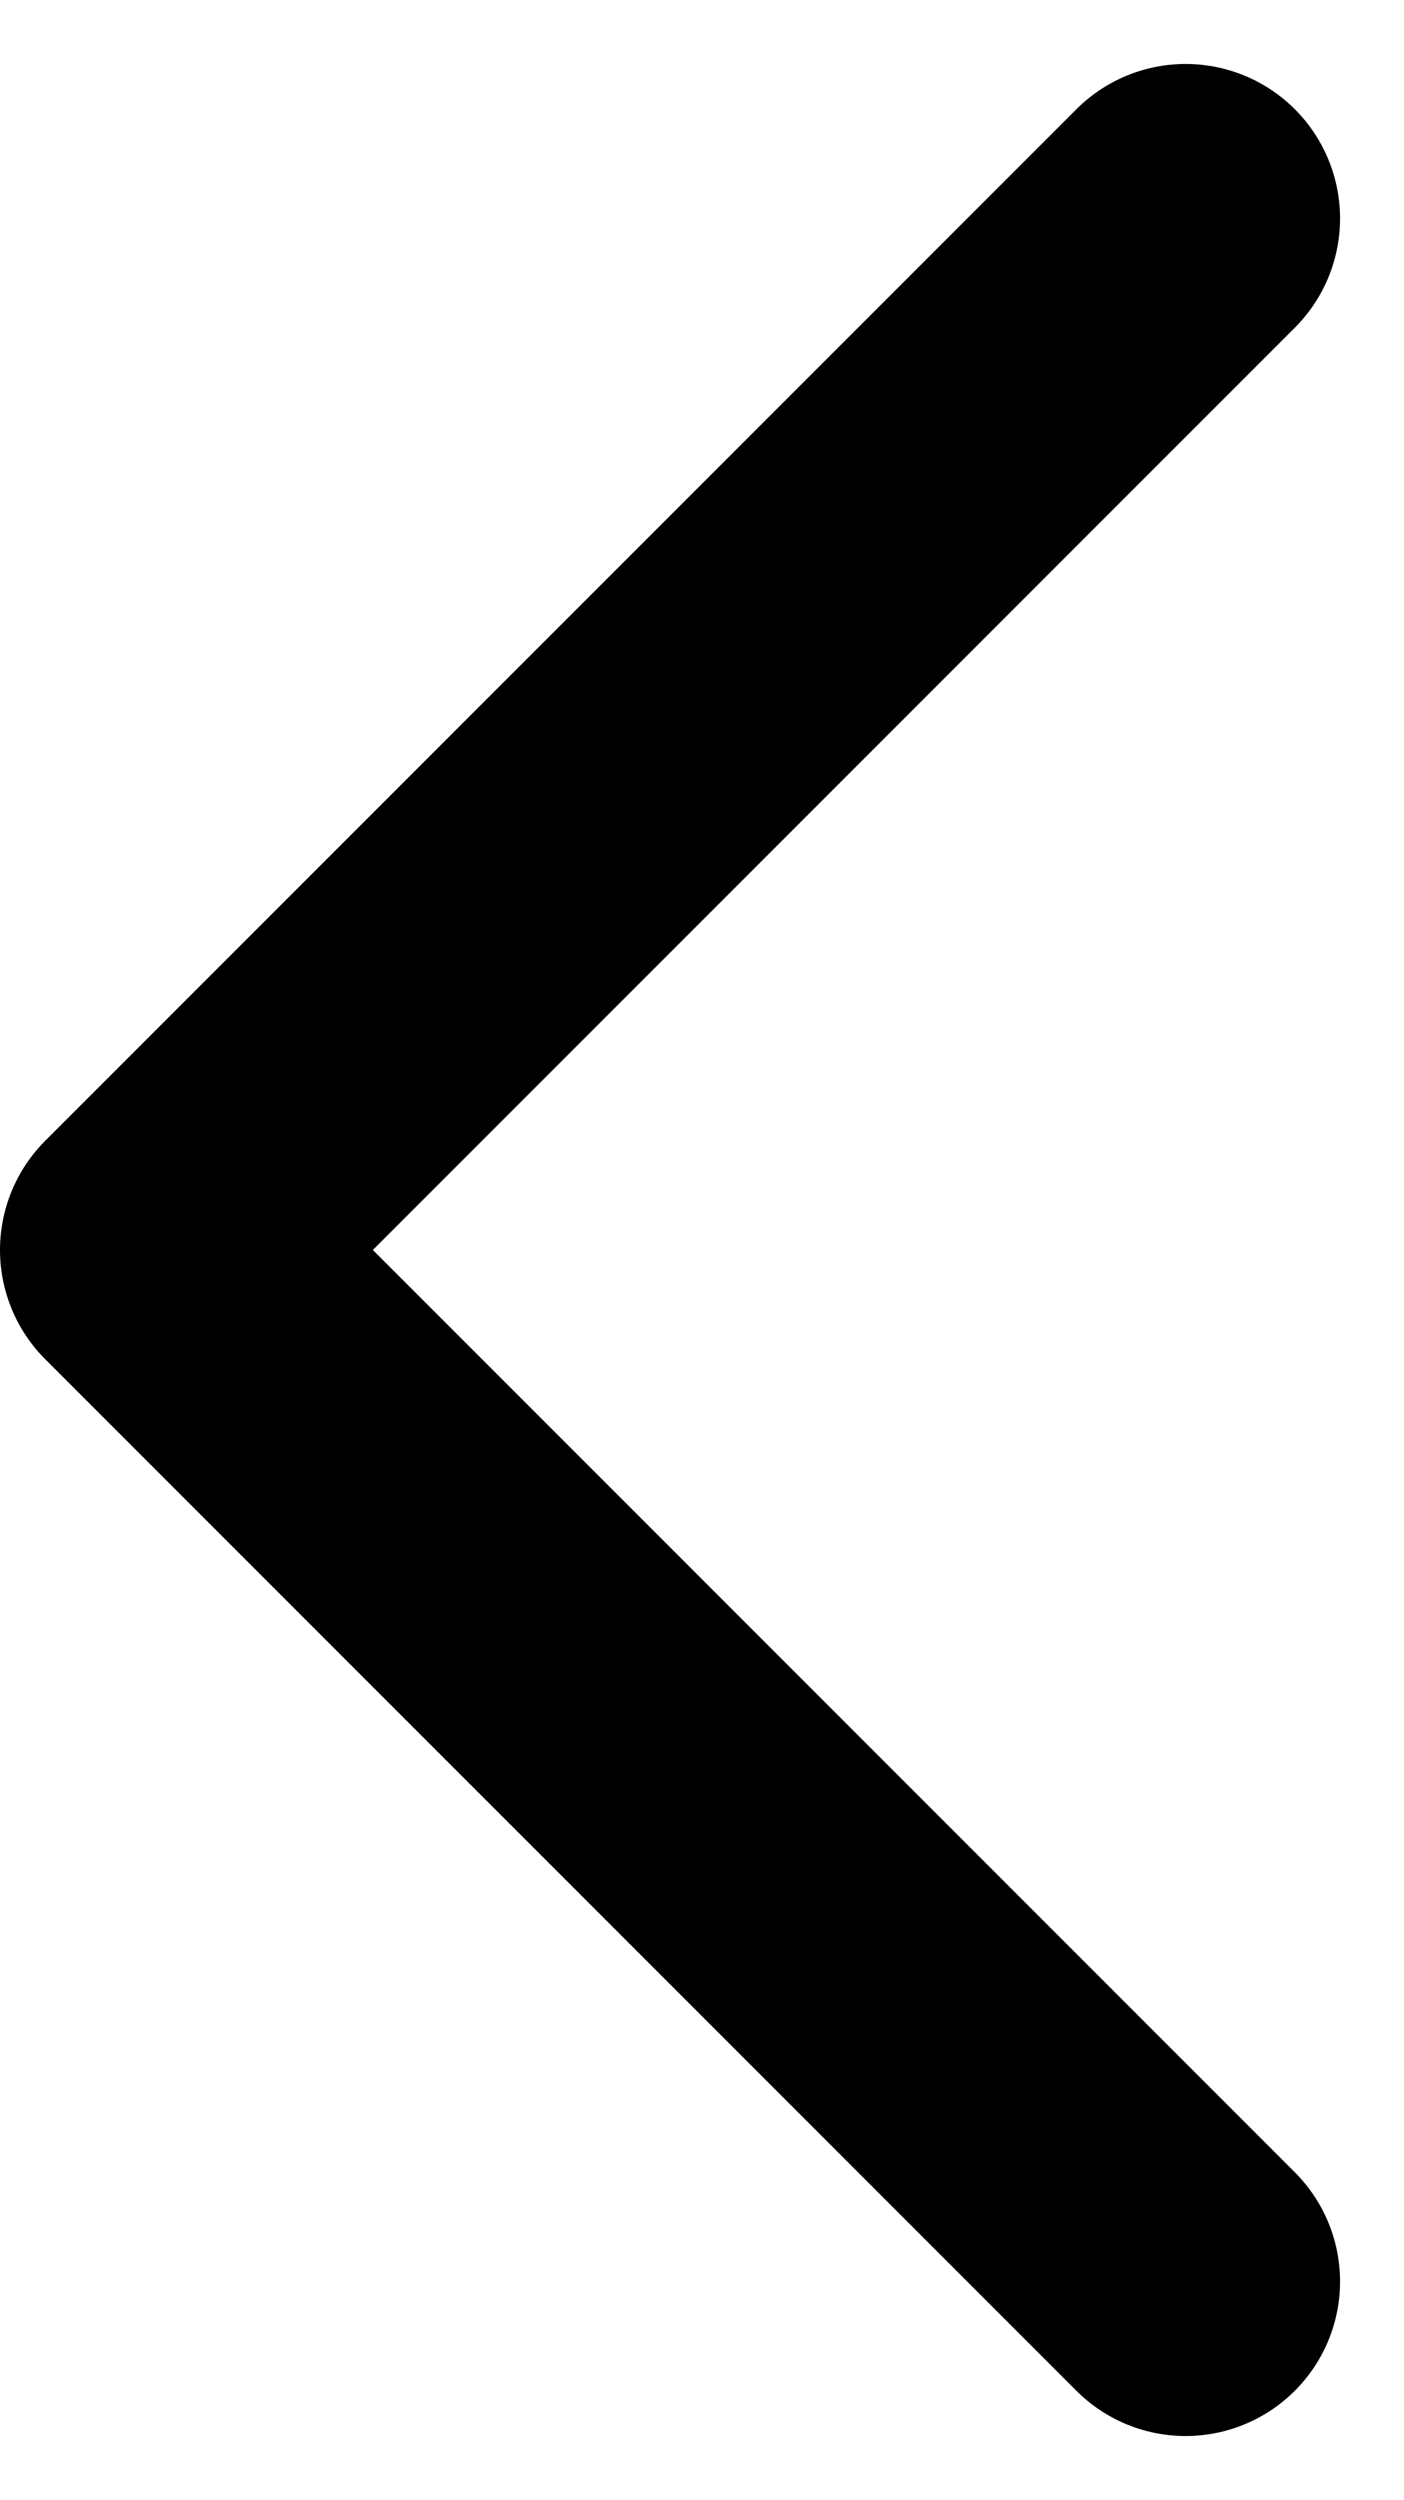 <svg xmlns="http://www.w3.org/2000/svg" width="13.636" height="24.272" viewBox="0 0 13.636 24.272">
  <path id="__arrow" data-name="*&lt;_arrow" d="M164.326,2536l-10.015,10.015,10.015,10.015" transform="translate(-152.811 -2533.879)" fill="none" stroke="#000" stroke-linecap="round" stroke-linejoin="round" stroke-width="3"/>
</svg>
